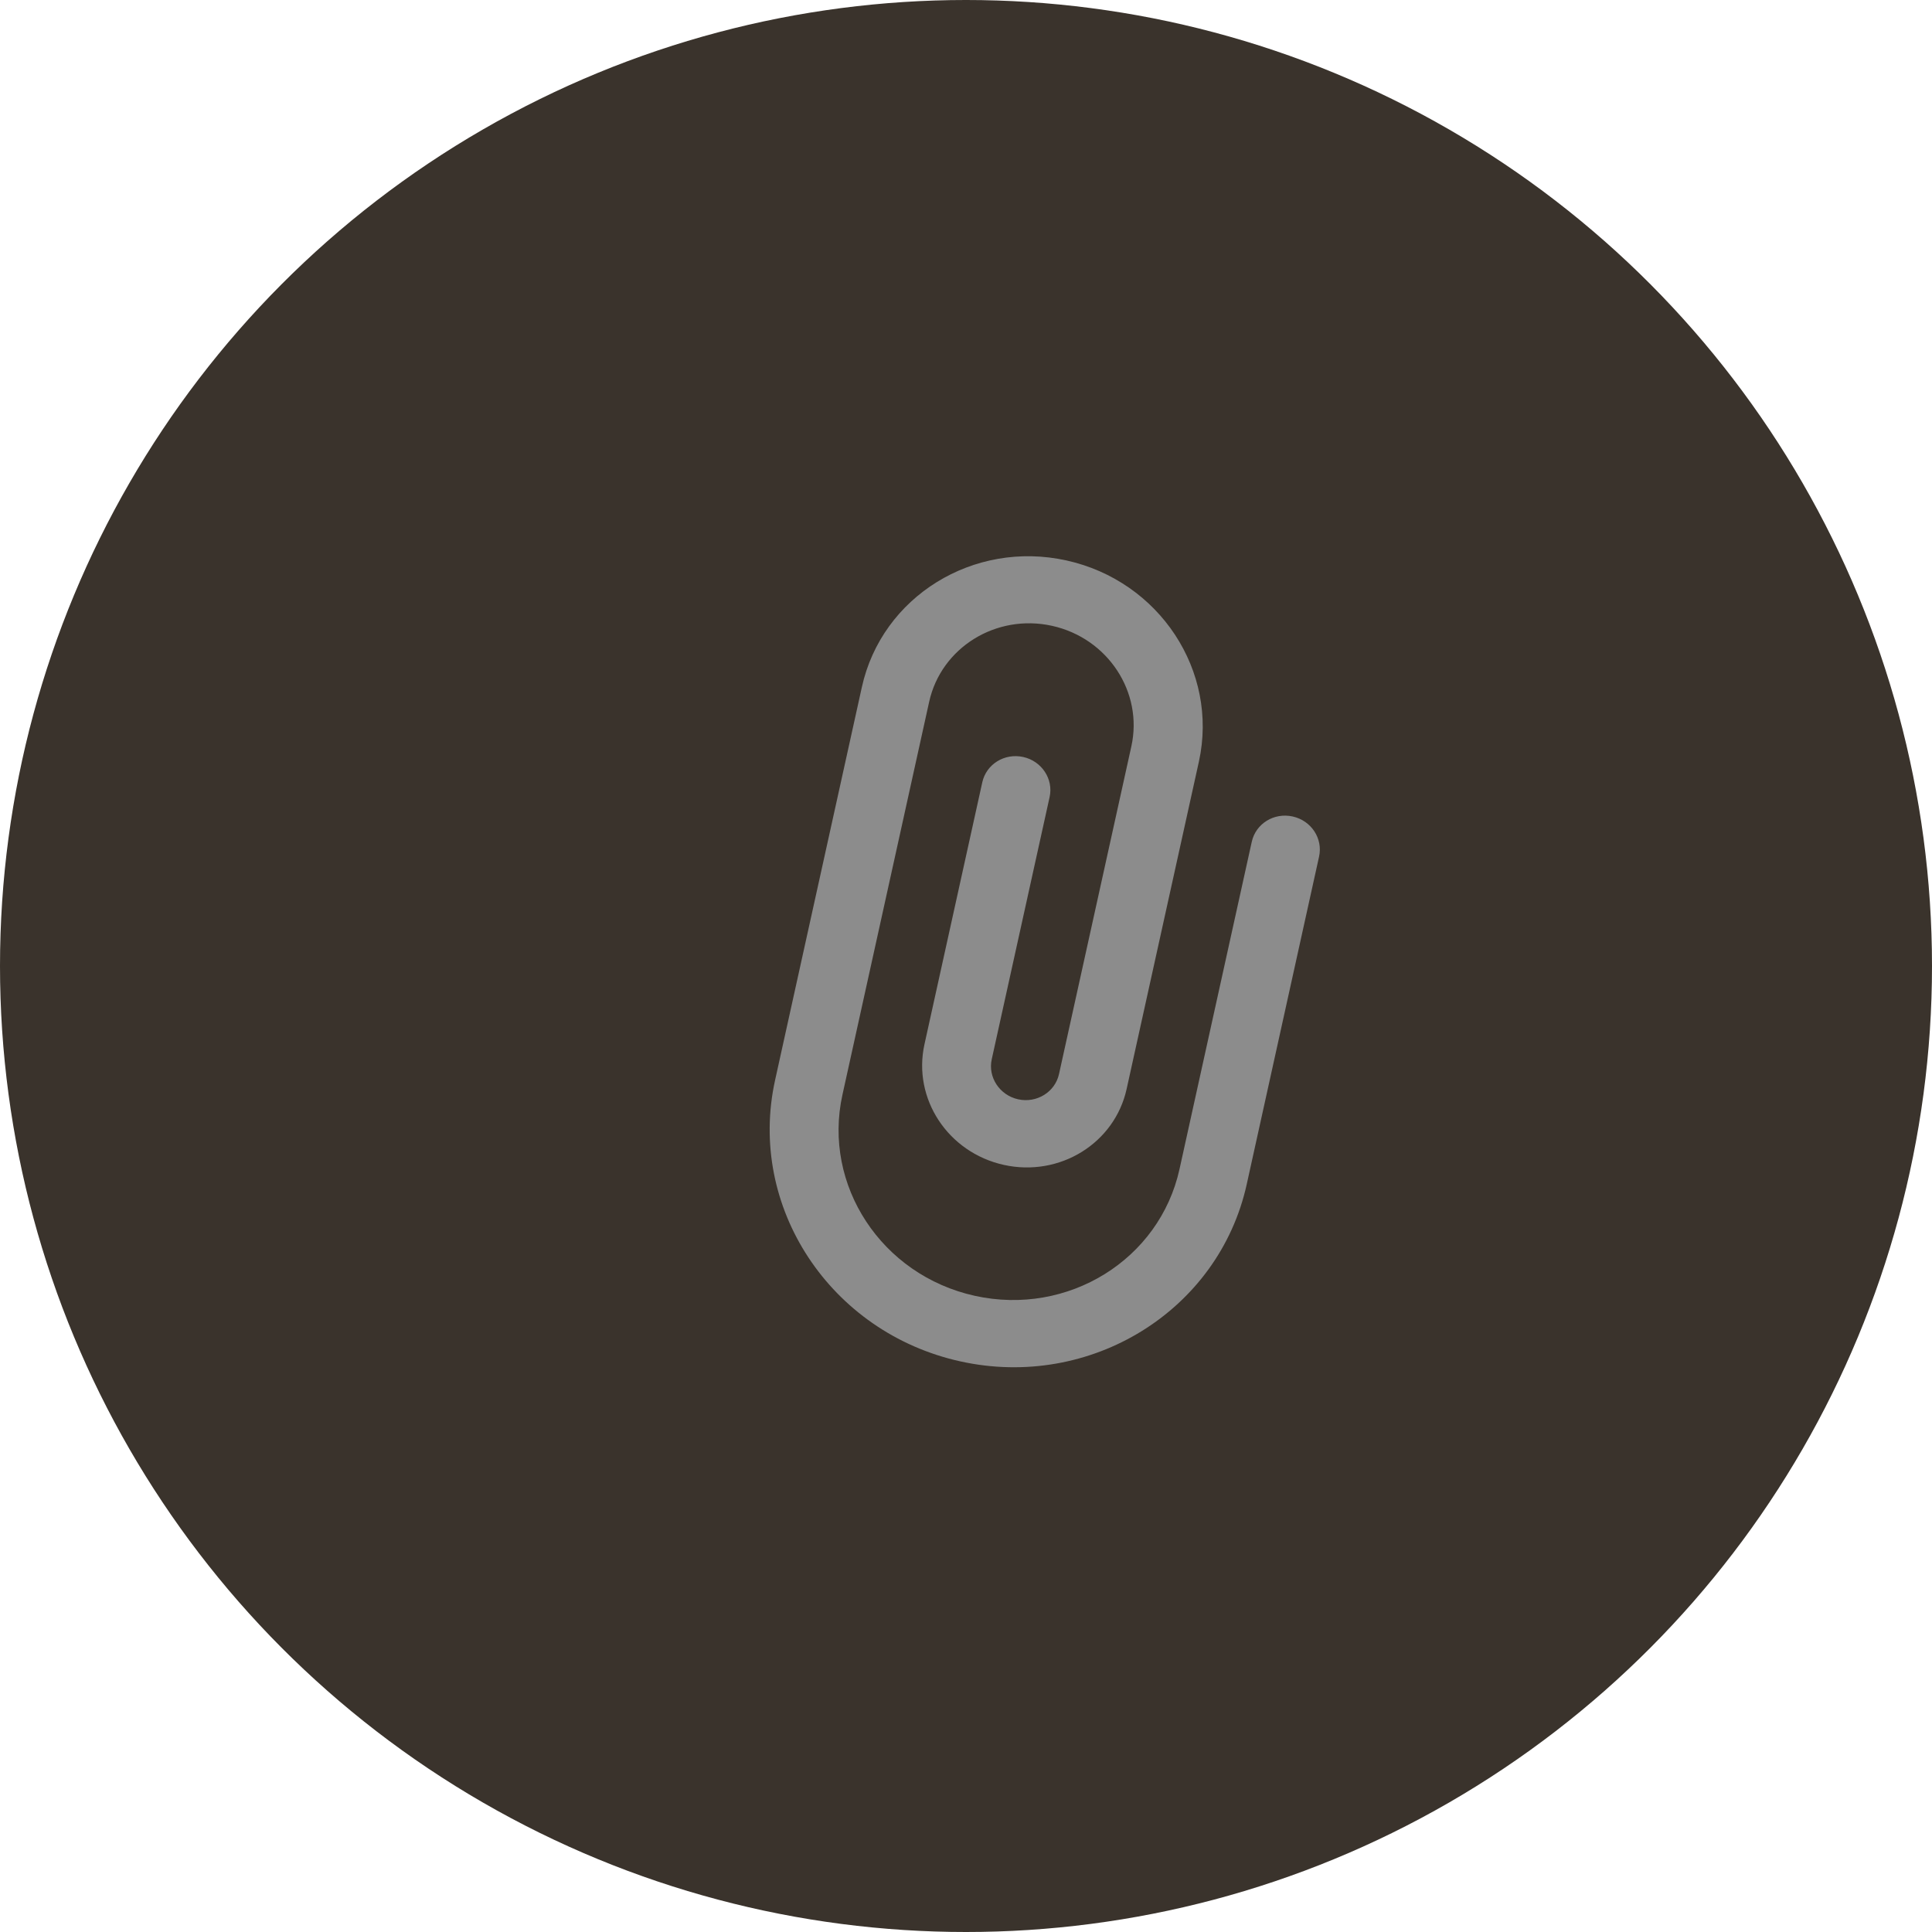 <svg width="48" height="48" viewBox="0 0 48 48" fill="none" xmlns="http://www.w3.org/2000/svg">
<circle cx="24" cy="24" r="24" fill="#3A332C"/>
<path d="M32.115 20.285C31.652 20.183 31.2 20.463 31.1 20.913L29.304 29.049C28.808 31.296 26.534 32.706 24.218 32.194C21.903 31.683 20.434 29.447 20.93 27.2L23.085 17.435C23.383 16.089 24.747 15.242 26.136 15.548C27.525 15.855 28.406 17.198 28.108 18.544L26.311 26.684C26.212 27.134 25.755 27.413 25.296 27.312C24.837 27.211 24.54 26.765 24.64 26.315L26.077 19.804C26.177 19.354 25.88 18.908 25.421 18.807C24.958 18.705 24.505 18.985 24.405 19.435L22.968 25.946C22.67 27.296 23.551 28.635 24.941 28.942C26.33 29.248 27.693 28.405 27.991 27.055L29.787 18.919C30.279 16.671 28.806 14.434 26.495 13.924C24.183 13.413 21.909 14.823 21.413 17.07L19.257 26.835C18.562 29.982 20.625 33.109 23.859 33.823C27.093 34.537 30.281 32.565 30.975 29.422L32.772 21.282C32.871 20.832 32.578 20.387 32.115 20.285Z" fill="#8C8C8C"/>
</svg>
